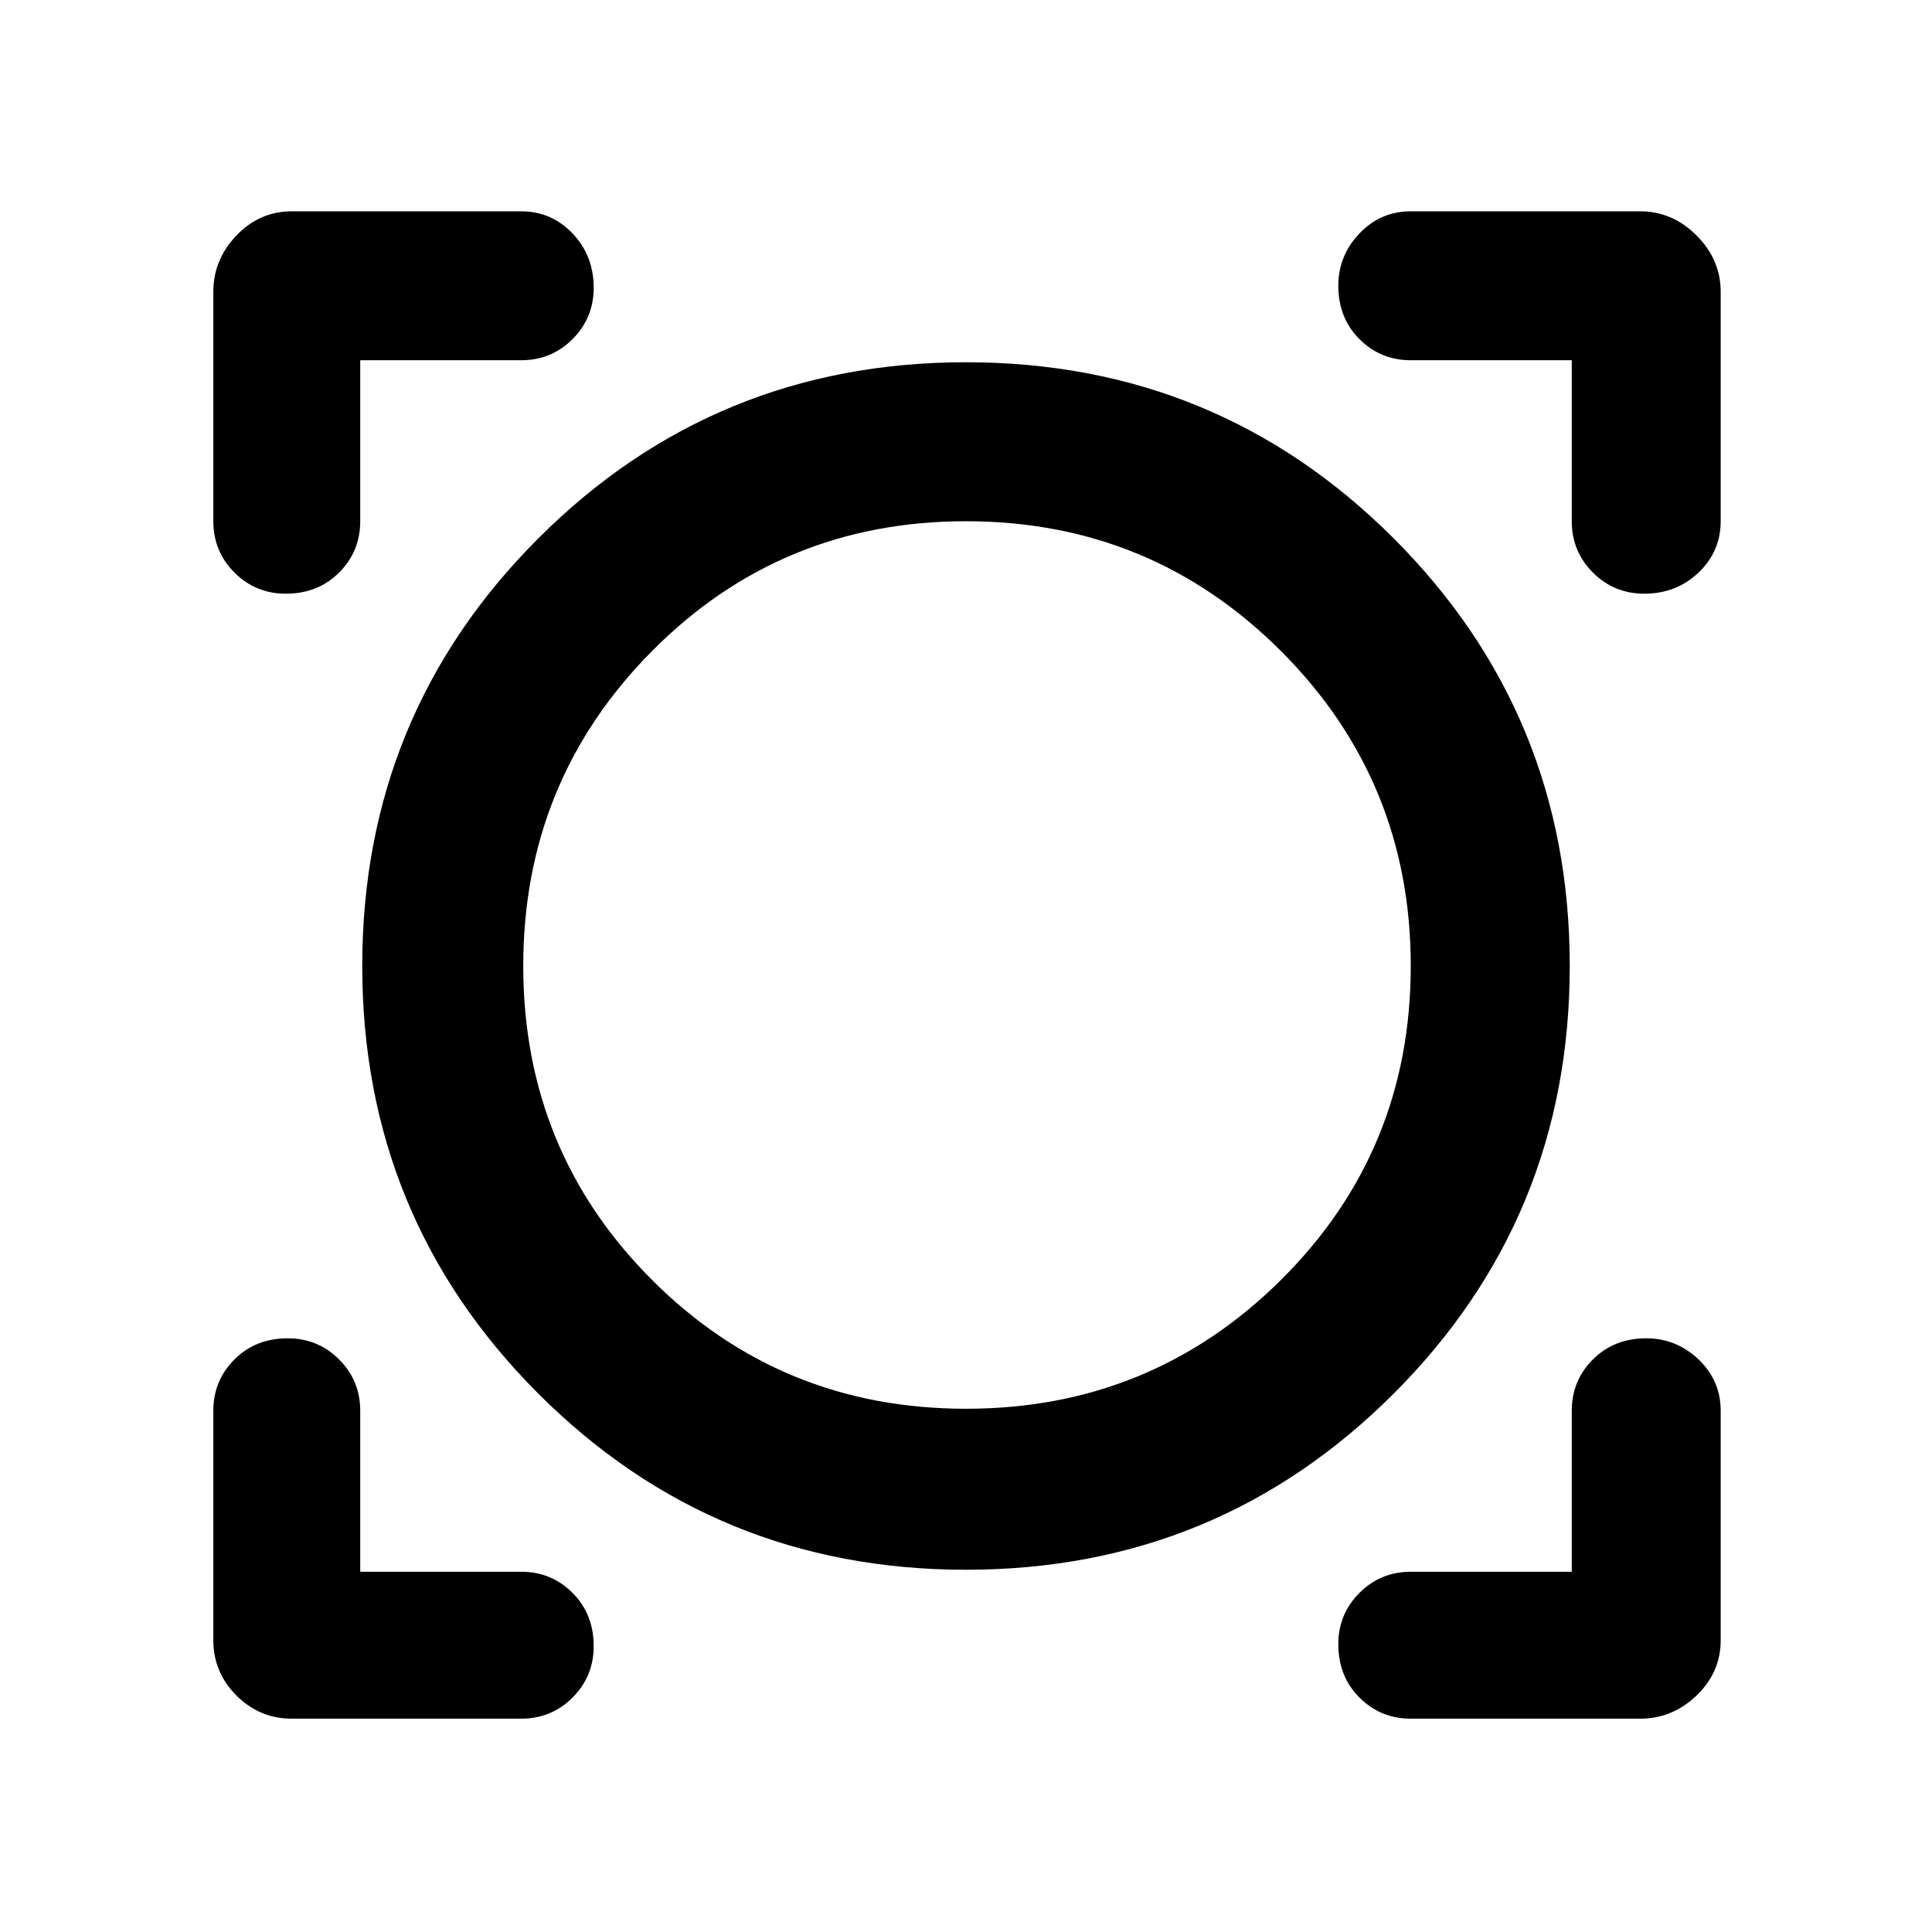 <svg xmlns="http://www.w3.org/2000/svg" height="48" width="48"><path d="M7.25 42.7Q6.45 42.7 5.875 42.125Q5.3 41.55 5.3 40.75V35.05Q5.3 34.3 5.825 33.775Q6.35 33.25 7.15 33.25Q7.9 33.25 8.425 33.775Q8.95 34.3 8.95 35.05V39.05H12.95Q13.7 39.05 14.225 39.575Q14.75 40.1 14.75 40.9Q14.75 41.65 14.225 42.175Q13.7 42.7 12.95 42.7ZM35.05 42.7Q34.3 42.7 33.775 42.175Q33.25 41.65 33.25 40.85Q33.25 40.1 33.775 39.575Q34.3 39.05 35.05 39.05H39.05V35.05Q39.05 34.3 39.575 33.775Q40.1 33.25 40.9 33.25Q41.65 33.25 42.2 33.775Q42.75 34.3 42.75 35.05V40.75Q42.75 41.55 42.15 42.125Q41.55 42.7 40.75 42.7ZM24 39Q17.75 39 13.375 34.625Q9 30.25 9 24Q9 17.75 13.375 13.375Q17.75 9 24 9Q30.25 9 34.625 13.375Q39 17.75 39 24Q39 30.25 34.625 34.625Q30.25 39 24 39ZM24 35Q28.6 35 31.825 31.8Q35.05 28.6 35.05 24Q35.05 19.4 31.825 16.175Q28.6 12.95 24 12.95Q19.4 12.95 16.2 16.175Q13 19.4 13 24Q13 28.6 16.2 31.8Q19.4 35 24 35ZM7.1 14.75Q6.35 14.75 5.825 14.225Q5.3 13.7 5.3 12.95V7.25Q5.3 6.45 5.875 5.85Q6.45 5.25 7.25 5.25H12.95Q13.7 5.25 14.225 5.8Q14.75 6.35 14.75 7.15Q14.75 7.9 14.225 8.425Q13.7 8.95 12.95 8.95H8.95V12.95Q8.95 13.7 8.425 14.225Q7.9 14.75 7.1 14.75ZM40.85 14.75Q40.1 14.75 39.575 14.225Q39.05 13.7 39.05 12.95V8.95H35.05Q34.3 8.95 33.775 8.425Q33.25 7.9 33.25 7.1Q33.25 6.35 33.775 5.8Q34.3 5.25 35.05 5.25H40.75Q41.55 5.25 42.15 5.85Q42.75 6.45 42.75 7.25V12.95Q42.75 13.7 42.2 14.225Q41.65 14.75 40.85 14.75ZM24 24Q24 24 24 24Q24 24 24 24Q24 24 24 24Q24 24 24 24Q24 24 24 24Q24 24 24 24Q24 24 24 24Q24 24 24 24Z"/></svg>